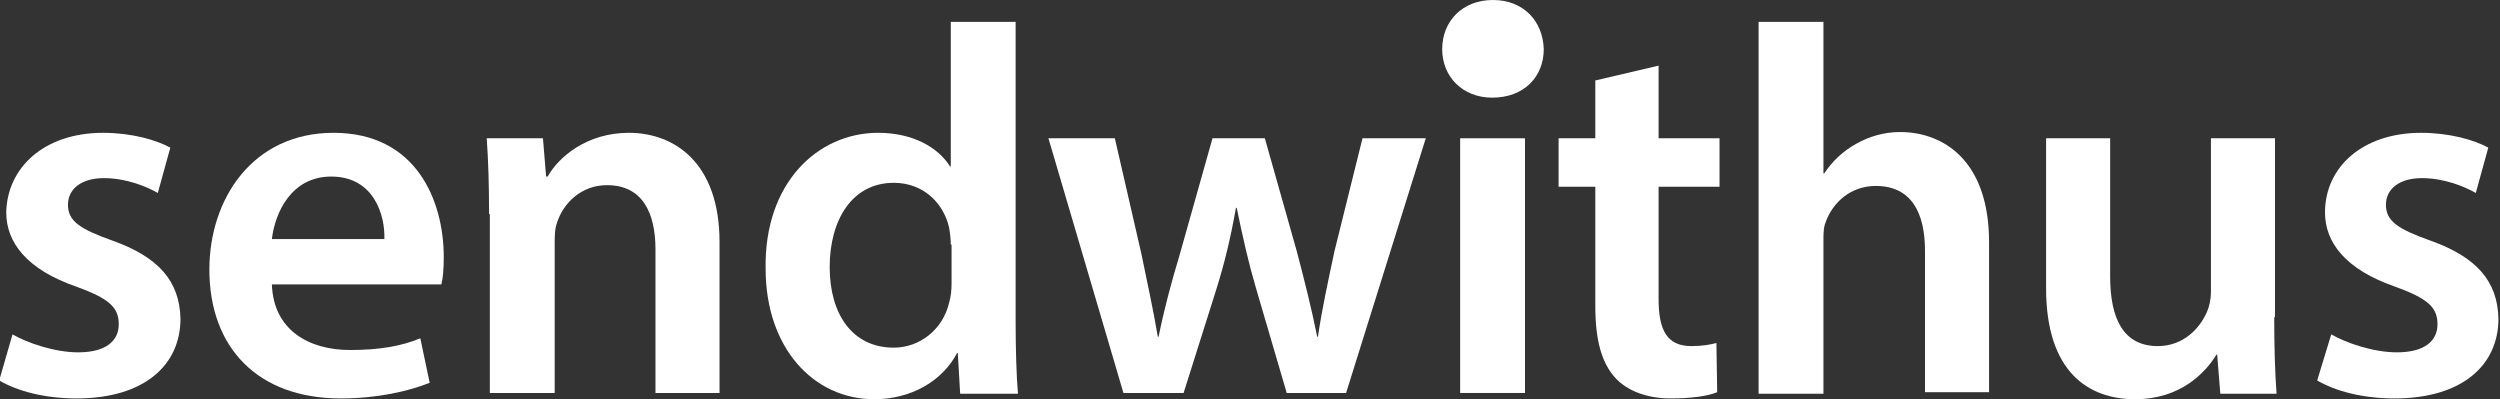 <?xml version="1.0" encoding="utf-8"?>
<!-- Generator: Adobe Illustrator 19.2.0, SVG Export Plug-In . SVG Version: 6.00 Build 0)  -->
<svg version="1.1" xmlns="http://www.w3.org/2000/svg" xmlns:xlink="http://www.w3.org/1999/xlink" x="0px" y="0px"
	 viewBox="0 0 320 51.1" style="enable-background:new 0 0 320 51.1;" xml:space="preserve">
<rect x="0" y="0" width="320" height="51.1" fill="#333333" stroke="none"/>
<style type="text/css">
	.st0{fill:#FFFFFF;}
</style>
<g id="type">
	<g>
		<path class="st0" d="M1.6,42.8c1.9,1.1,5.4,2.3,8.4,2.3c3.6,0,5.2-1.5,5.2-3.6c0-2.2-1.3-3.3-5.4-4.8c-6.4-2.2-9-5.7-9-9.5
			C0.9,21.5,5.6,17,13.2,17c3.6,0,6.8,0.9,8.6,1.9l-1.6,5.8c-1.4-0.8-4-1.9-6.9-1.9c-2.9,0-4.6,1.4-4.6,3.4c0,2.1,1.5,3.1,5.7,4.6
			c5.9,2.1,8.6,5.2,8.7,10c0,5.9-4.6,10.2-13.3,10.2c-4,0-7.5-0.9-9.9-2.3L1.6,42.8z"/>
		<path class="st0" d="M34.8,36.4c0.2,5.9,4.8,8.4,10,8.4c3.8,0,6.6-0.5,9-1.5l1.2,5.7c-2.8,1.1-6.7,2-11.4,2
			c-10.6,0-16.8-6.5-16.8-16.5c0-9,5.5-17.5,15.9-17.5c10.6,0,14.1,8.7,14.1,15.9c0,1.5-0.1,2.7-0.3,3.5H34.8z M49.2,30.6
			c0.1-3-1.3-8-6.8-8c-5.1,0-7.2,4.6-7.6,8H49.2z"/>
		<path class="st0" d="M62.6,27.4c0-3.8-0.1-6.9-0.3-9.7h7.2l0.4,4.9h0.2c1.4-2.5,5-5.6,10.4-5.6c5.7,0,11.6,3.7,11.6,14v19.3h-8.2
			V31.9c0-4.7-1.7-8.2-6.2-8.2c-3.3,0-5.6,2.3-6.4,4.8C71,29.3,71,30.3,71,31.2v19.1h-8.3V27.4z"/>
		<path class="st0" d="M130,2.8v38.4c0,3.3,0.1,7,0.3,9.2h-7.4l-0.3-5.2h-0.1c-1.9,3.6-5.9,5.9-10.6,5.9c-7.8,0-13.9-6.6-13.9-16.7
			C97.8,23.5,104.6,17,112.4,17c4.5,0,7.7,1.9,9.2,4.3h0.1V2.8H130z M121.7,31.3c0-0.7-0.1-1.5-0.2-2.1c-0.7-3.2-3.3-5.8-7.1-5.8
			c-5.3,0-8.2,4.7-8.2,10.8c0,6,2.9,10.3,8.2,10.3c3.3,0,6.3-2.3,7.1-5.8c0.2-0.7,0.3-1.5,0.3-2.4V31.3z"/>
		<path class="st0" d="M142.7,17.7l3.4,14.8c0.7,3.5,1.5,7,2.1,10.6h0.1c0.7-3.5,1.7-7.2,2.7-10.5l4.2-14.9h6.7l4.1,14.5
			c1,3.8,1.9,7.4,2.6,10.9h0.1c0.5-3.5,1.3-7.1,2.1-10.9l3.6-14.5h8.1l-10.2,32.6h-7.6l-3.9-13.3c-1-3.4-1.7-6.5-2.5-10.4h-0.1
			c-0.7,4-1.5,7.2-2.5,10.4l-4.2,13.3h-7.7l-9.6-32.6H142.7z"/>
		<path class="st0" d="M197.6,6.3c0,3.5-2.5,6.2-6.6,6.2c-3.8,0-6.4-2.7-6.4-6.2c0-3.6,2.6-6.3,6.5-6.3C195,0,197.5,2.7,197.6,6.3z"
			/>
		<rect x="186.9" y="17.7" class="st0" width="8.3" height="32.6"/>
		<path class="st0" d="M212.3,8.4v9.3h7.8v6.2h-7.8v14.4c0,4,1.1,6,4.2,6c1.4,0,2.5-0.2,3.2-0.4l0.1,6.3c-1.2,0.5-3.3,0.8-6,0.8
			c-3,0-5.6-1-7.1-2.7c-1.7-1.9-2.5-4.8-2.5-9.1V23.9h-4.7v-6.2h4.7v-7.4L212.3,8.4z"/>
		<path class="st0" d="M225.1,2.8h8.3v19.4h0.1c1-1.5,2.3-2.8,4.1-3.8c1.6-0.9,3.5-1.5,5.6-1.5c5.6,0,11.4,3.7,11.4,14.1v19.2h-8.2
			V32.1c0-4.8-1.7-8.3-6.3-8.3c-3.2,0-5.5,2.1-6.4,4.6c-0.3,0.7-0.3,1.5-0.3,2.5v19.5h-8.3V2.8z"/>
		<path class="st0" d="M291.1,40.6c0,3.9,0.1,7.1,0.3,9.8h-7.2l-0.4-5h-0.1c-1.4,2.3-4.6,5.7-10.4,5.7c-6,0-11.4-3.5-11.4-14.2V17.7
			h8.2v17.7c0,5.4,1.7,8.9,6.1,8.9c3.3,0,5.4-2.3,6.3-4.4c0.3-0.7,0.5-1.6,0.5-2.5V17.7h8.2V40.6z"/>
		<path class="st0" d="M298.4,42.8c1.9,1.1,5.4,2.3,8.4,2.3c3.6,0,5.2-1.5,5.2-3.6c0-2.2-1.3-3.3-5.4-4.8c-6.4-2.2-9-5.7-9-9.5
			c0-5.8,4.8-10.2,12.3-10.2c3.6,0,6.8,0.9,8.6,1.9l-1.6,5.8c-1.4-0.8-4-1.9-6.9-1.9c-2.9,0-4.6,1.4-4.6,3.4c0,2.1,1.5,3.1,5.7,4.6
			c5.9,2.1,8.6,5.2,8.7,10c0,5.9-4.6,10.2-13.3,10.2c-4,0-7.5-0.9-9.9-2.3L298.4,42.8z"/>
	</g>
</g>
<g id="tagline">
</g>
<g id="parachute">
</g>
</svg>

